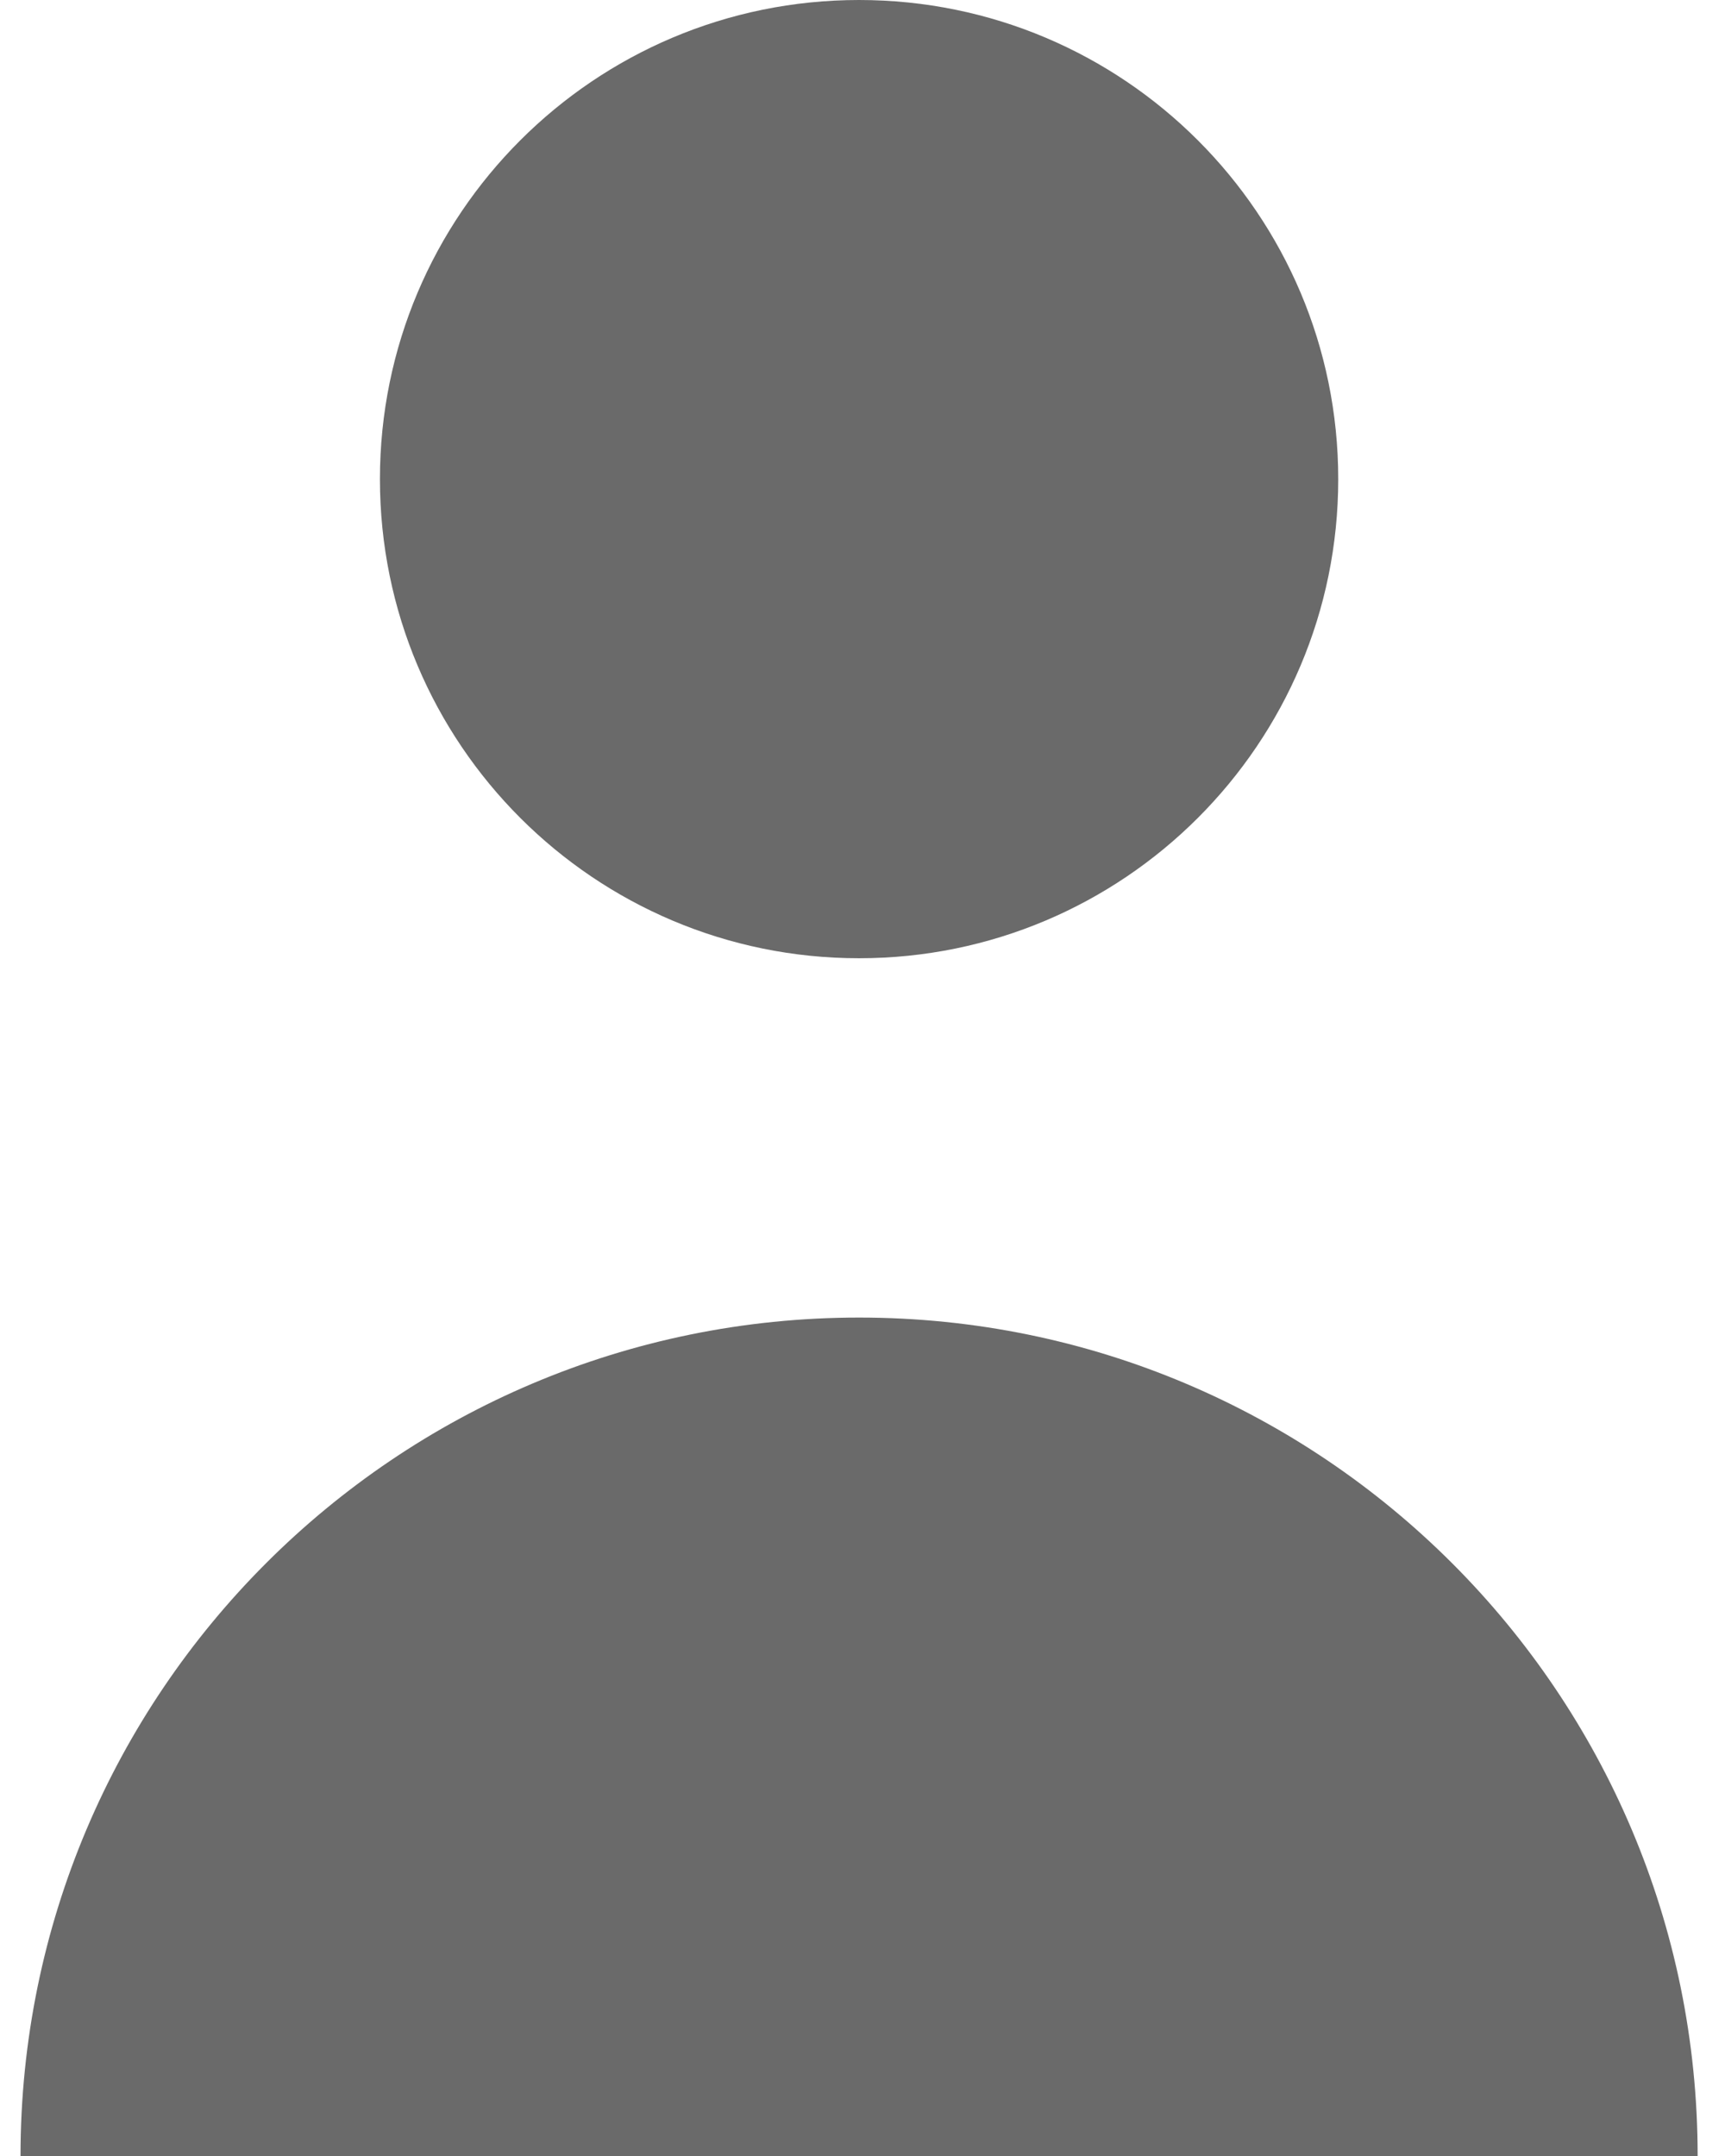 <svg width="28" height="35" viewBox="0 0 28 35" fill="none" xmlns="http://www.w3.org/2000/svg">
<path d="M21.722 7.778C21.722 12.073 18.24 15.556 13.944 15.556C9.649 15.556 6.167 12.073 6.167 7.778C6.167 3.482 9.649 0 13.944 0C18.24 0 21.722 3.482 21.722 7.778Z" fill="#6A6A6A"/>
<path d="M13.945 21.389C6.427 21.389 0.333 27.483 0.333 35H27.556C27.556 27.483 21.462 21.389 13.945 21.389Z" fill="#6A6A6A"/>
</svg>
